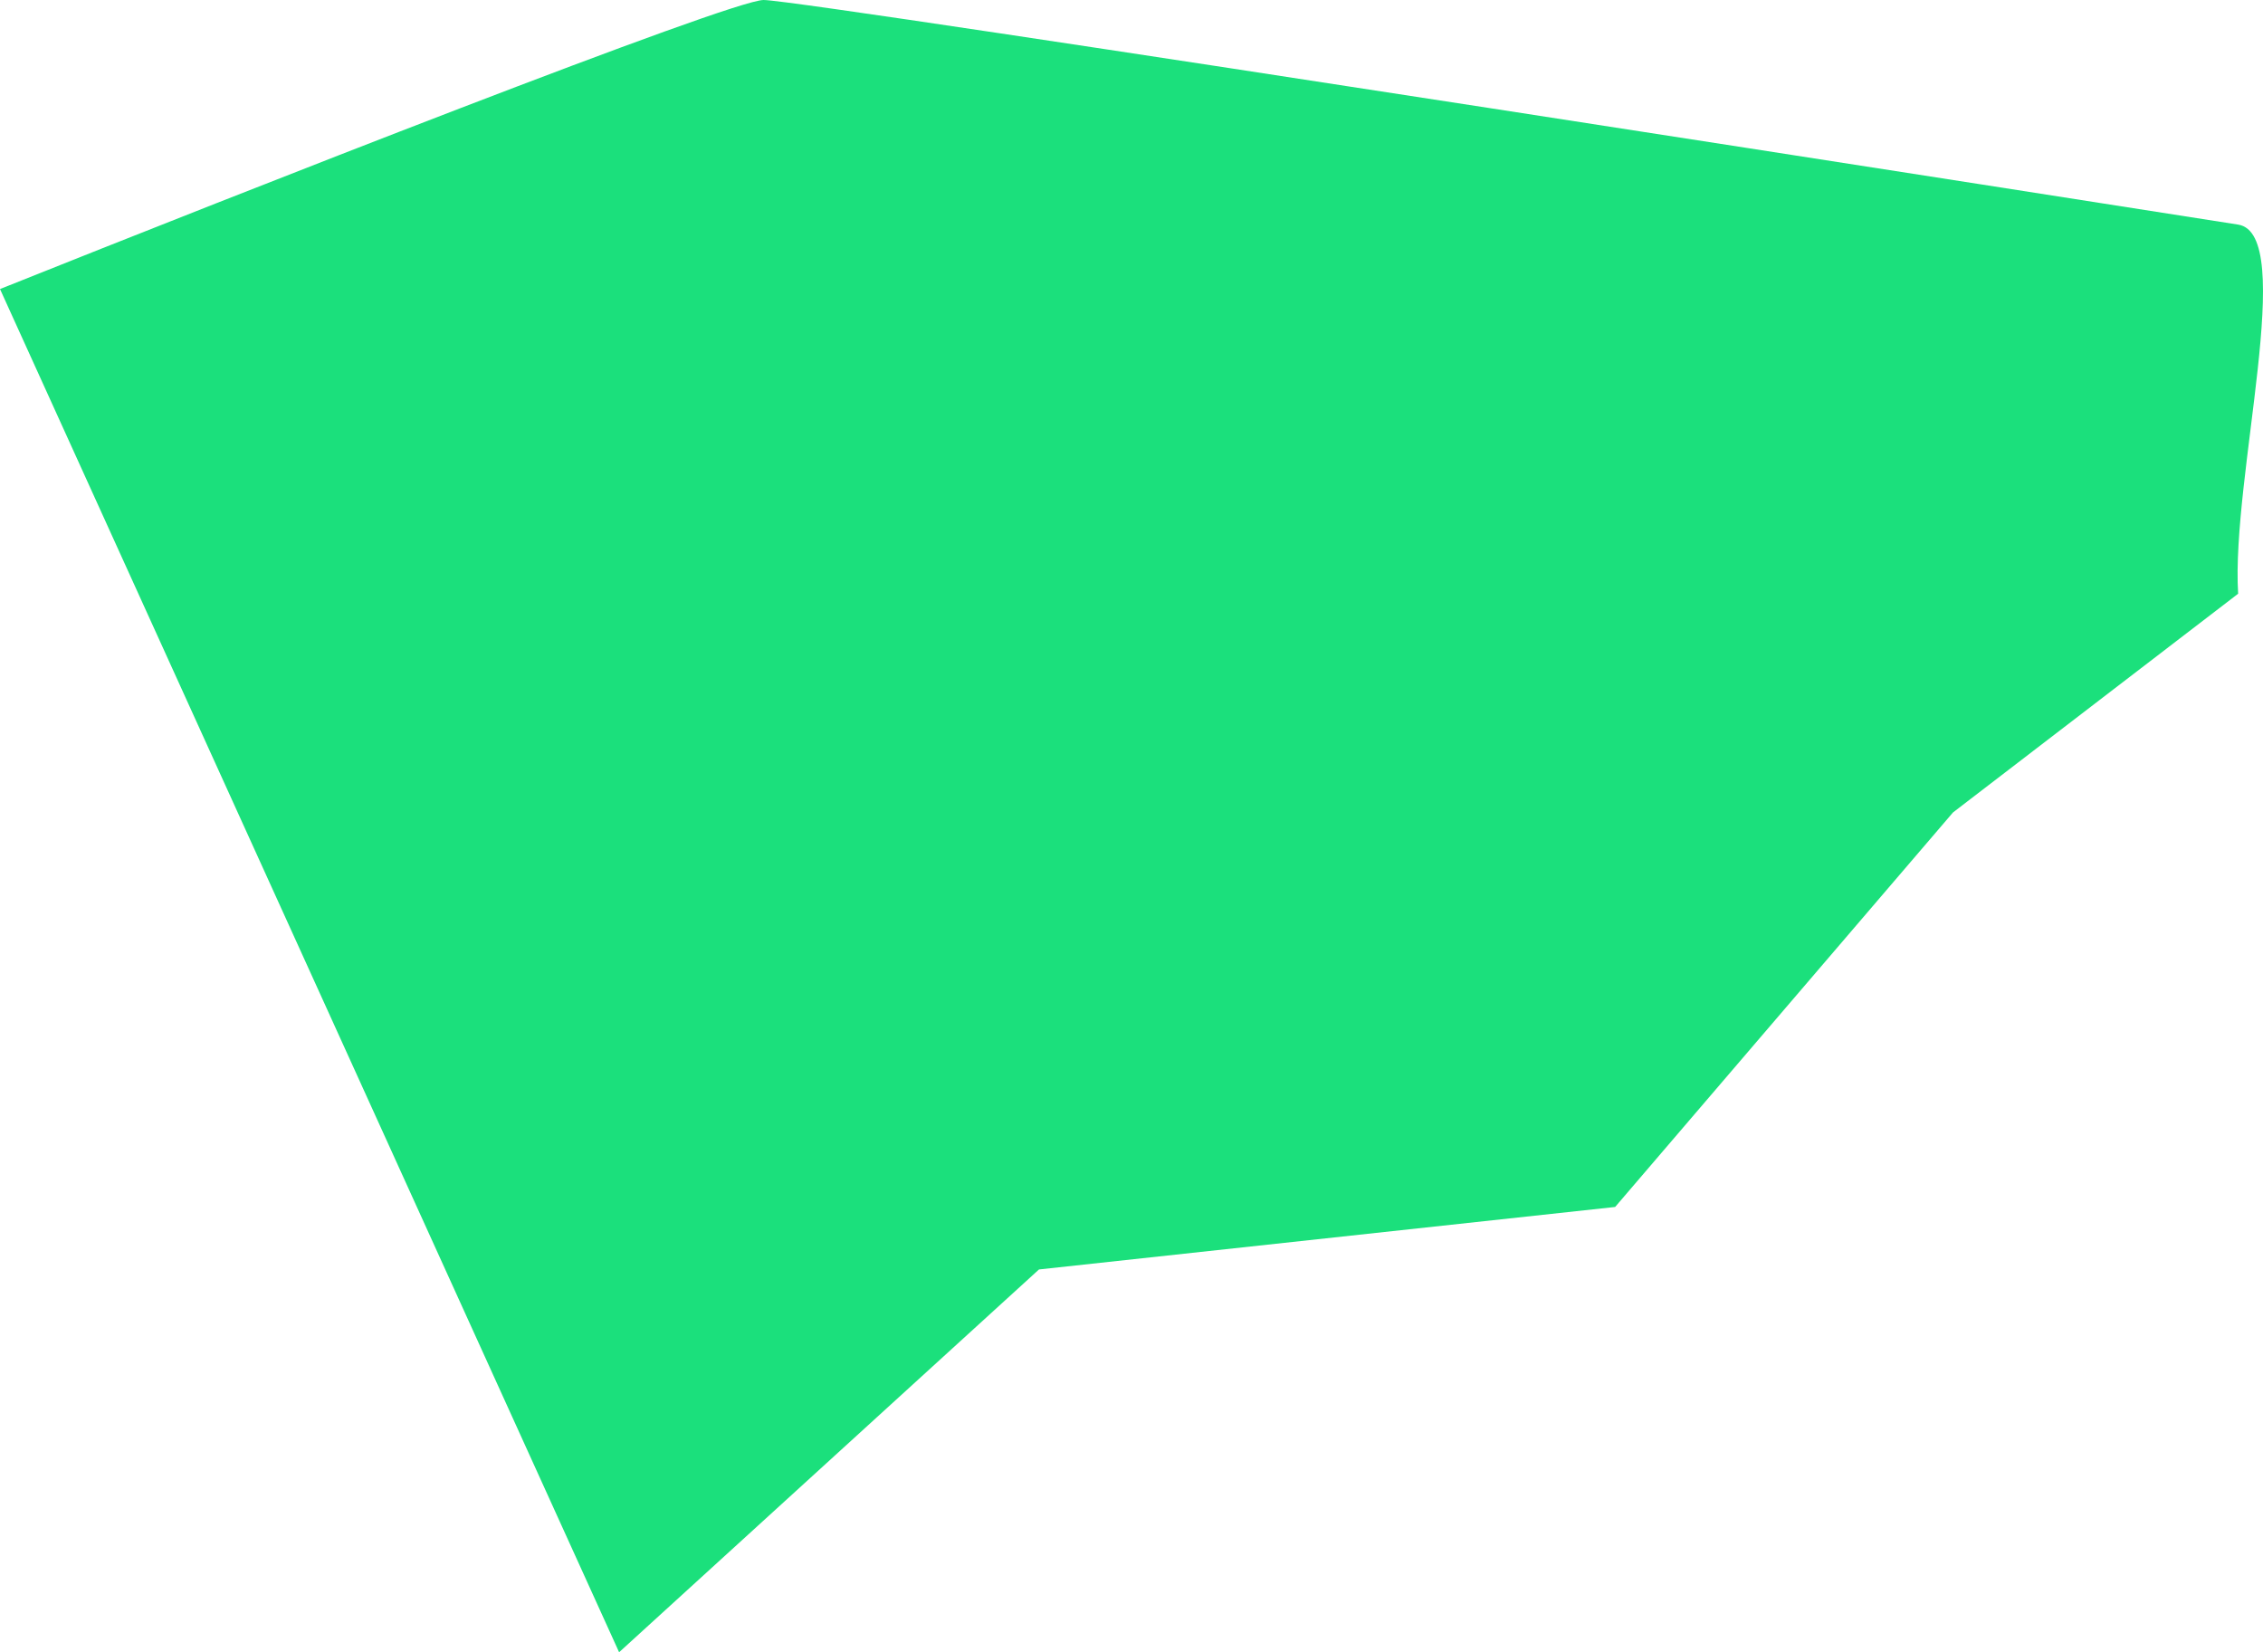 <svg 
          width="579.366" 
          height="423" fill="none" 
          xmlns="http://www.w3.org/2000/svg">
          <path d="M 158.5 423 L 0 74 C 61.667 49.333 187.1 0 195.5 0 C 206 0 554 54.5 573 57.5 C 588.2 59.9 571.167 122.333 573 152 L 500 208 L 413.5 309 L 266 325 L 158.5 423 Z" fill="rgb(27,224,124)"/>
        </svg>